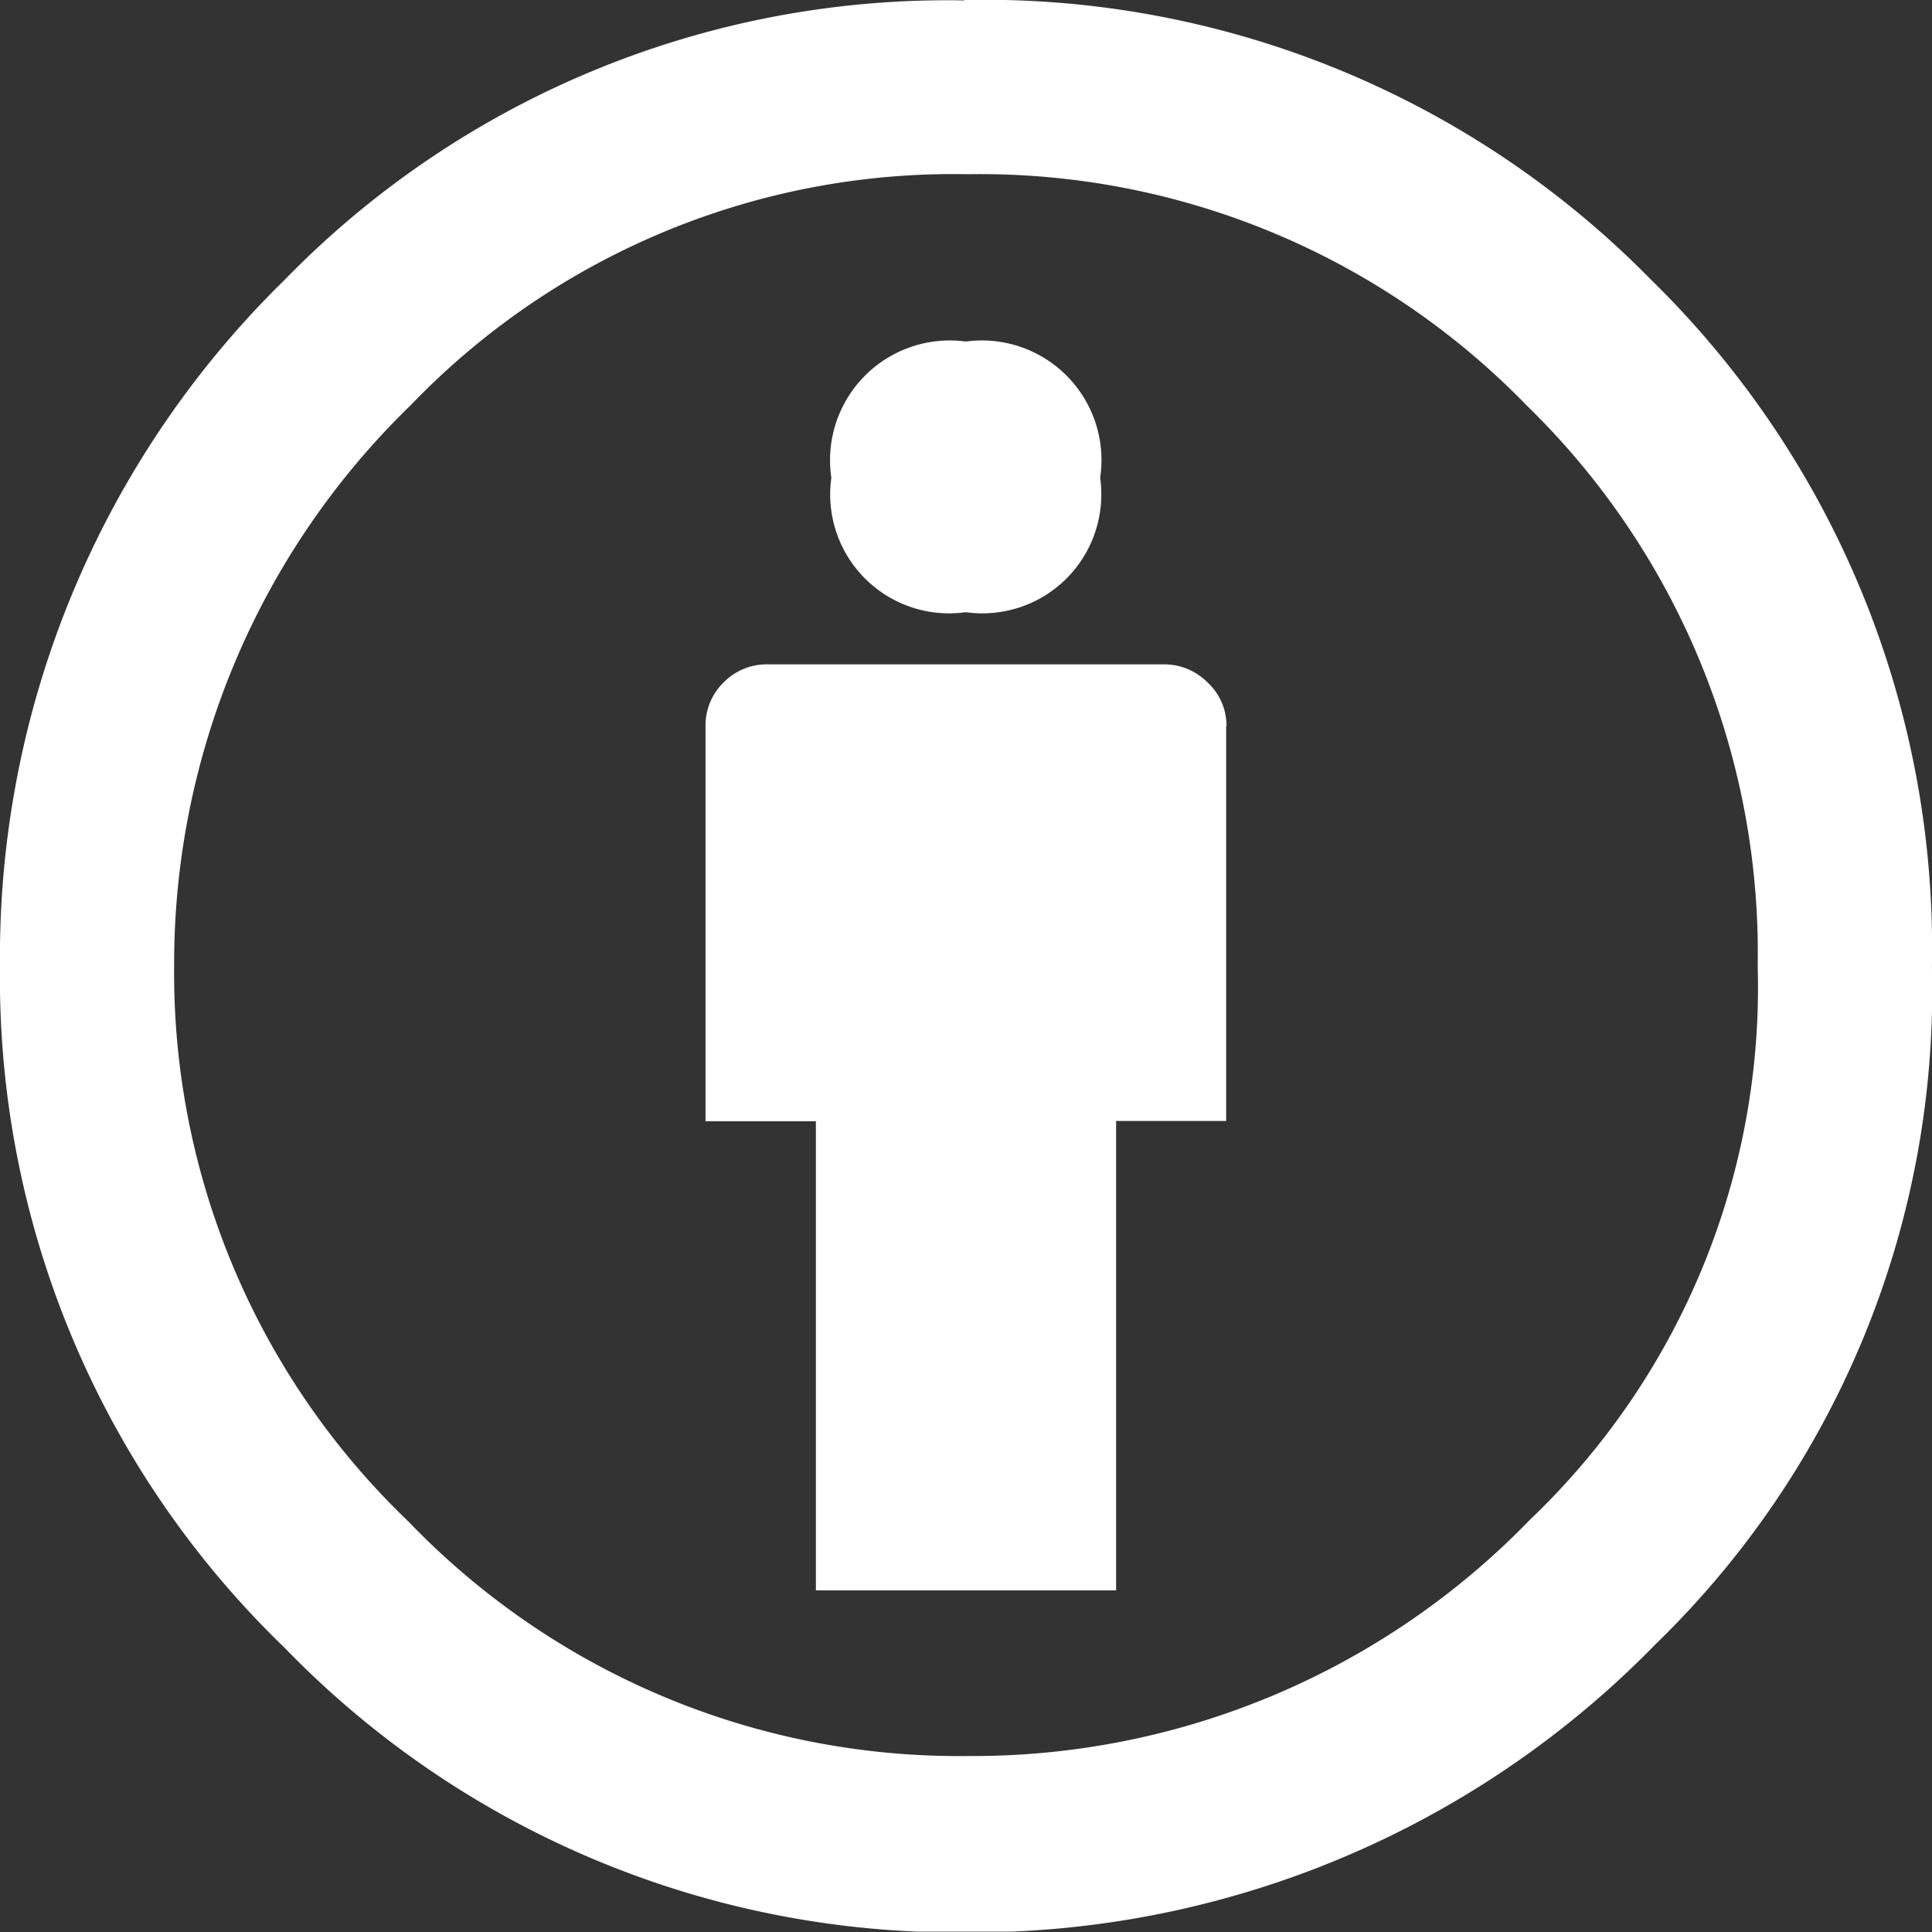 <svg xmlns="http://www.w3.org/2000/svg" xmlns:xlink="http://www.w3.org/1999/xlink" viewBox="0 0 23 23">
  <rect x="0" y="0" width="23" height="23" fill="#333333" stroke="none"/>
  <defs>
    <style>
      .cls-1, .cls-3 {
        fill: #fff;
      }

      .cls-1 {
        opacity: 0.8;
      }

      .cls-2 {
        clip-path: url(#clip-path);
      }
    </style>
    <clipPath id="clip-path">
      <path id="Path_1249" data-name="Path 1249" class="cls-1" d="M0-44.5H23v23H0Z" transform="translate(0 44.496)"/>
    </clipPath>
  </defs>
  <g id="Group_8666" data-name="Group 8666" transform="translate(0 0)">
    <g id="Group_2015" data-name="Group 2015" class="cls-2" transform="translate(0 0)">
      <g id="Group_2014" data-name="Group 2014" transform="translate(0 0)">
        <path id="Path_1248" data-name="Path 1248" class="cls-3" d="M-9.25-5.317a1.425,1.425,0,0,1,1.6-1.622,1.424,1.424,0,0,1,1.6,1.622,1.416,1.416,0,0,1-1.6,1.6,1.416,1.416,0,0,1-1.6-1.6m4.7,2.957v4.7H-5.86V7.928H-9.434V2.343h-1.314v-4.7a.713.713,0,0,1,.216-.524.715.715,0,0,1,.524-.215h4.723a.724.724,0,0,1,.513.215.7.7,0,0,1,.226.524M-7.627-8.931A8.954,8.954,0,0,0-14.26-6.179,9.256,9.256,0,0,0-17.074.5a9.035,9.035,0,0,0,2.792,6.611A9.083,9.083,0,0,0-7.628,9.9,9.23,9.23,0,0,0-.933,7.087,8.759,8.759,0,0,0,1.778.494,9.093,9.093,0,0,0-.974-6.18,9.066,9.066,0,0,0-7.627-8.931m-.04-2.074A11.111,11.111,0,0,1,.505-7.678,11.125,11.125,0,0,1,3.852.5,10.839,10.839,0,0,1,.566,8.565,11.363,11.363,0,0,1-7.668,12a11.131,11.131,0,0,1-8.091-3.389A11.068,11.068,0,0,1-19.147.5a11.27,11.27,0,0,1,3.388-8.173,11.01,11.01,0,0,1,8.091-3.327" transform="translate(19.147 11.005)"/>
      </g>
    </g>
  </g>
</svg>
